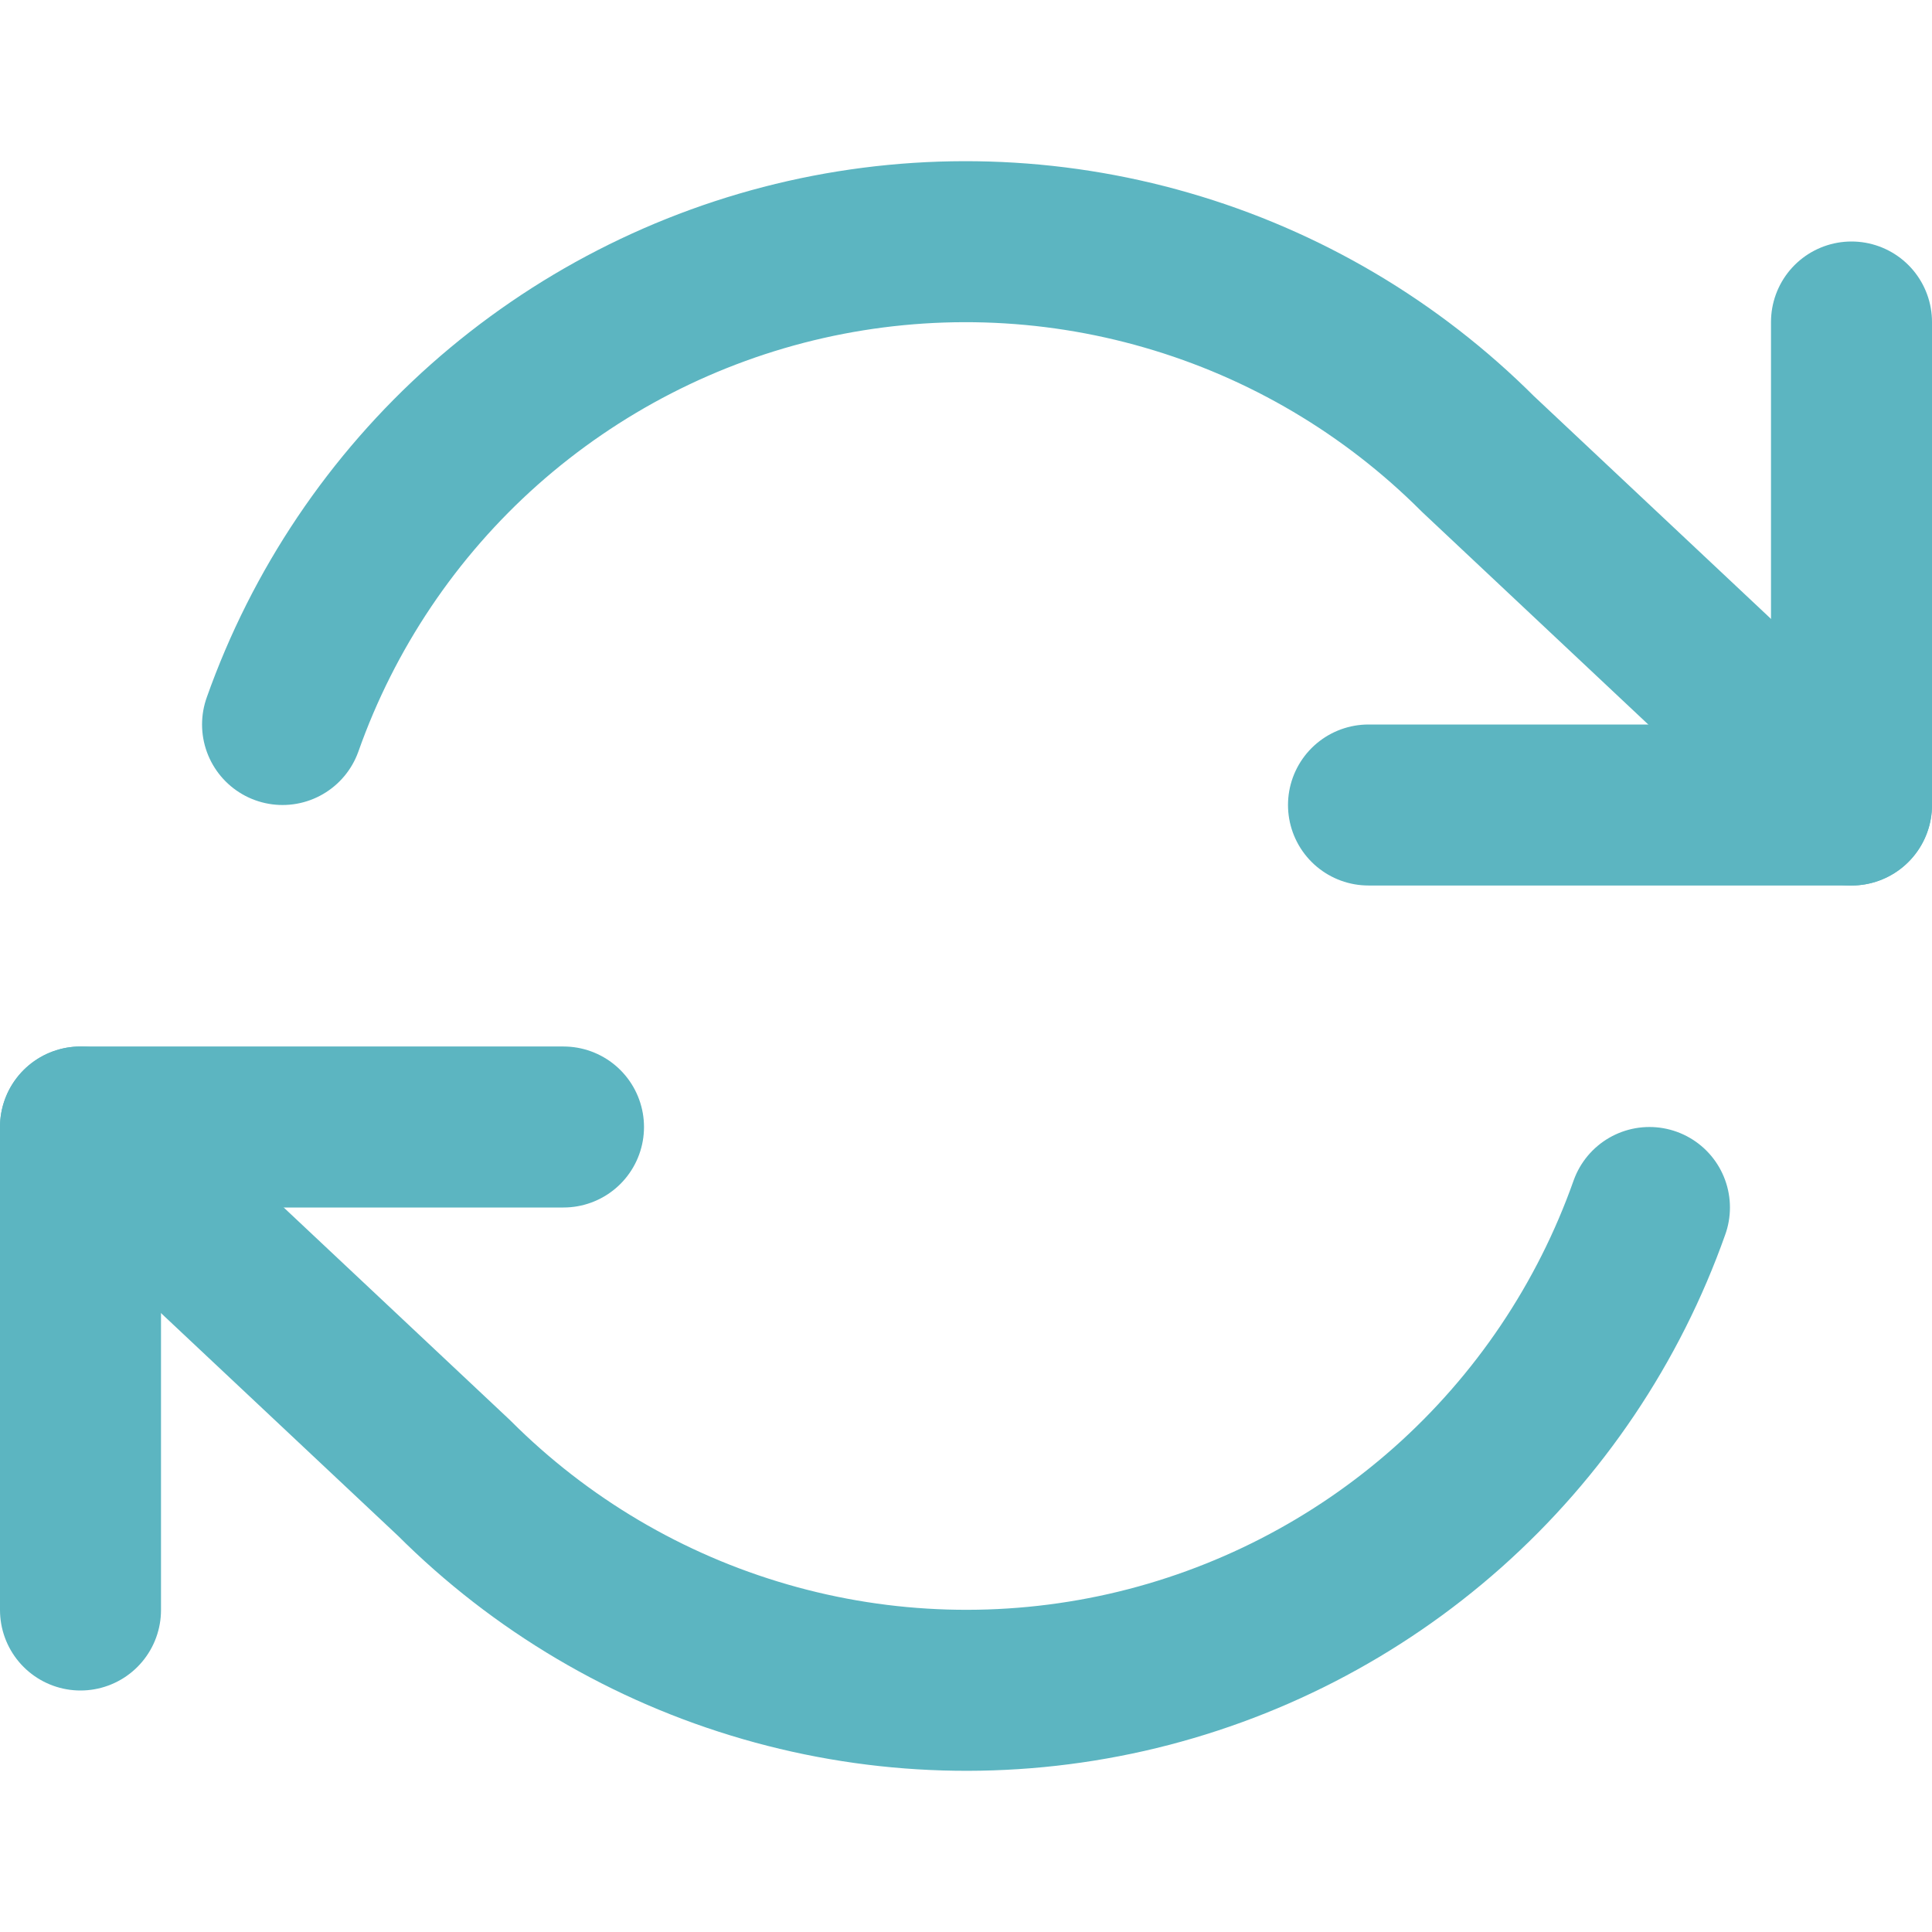 <svg width="24" height="24" viewBox="0 0 24 24" fill="none" xmlns="http://www.w3.org/2000/svg">
<g id="refresh-cw">
<path id="Vector" d="M23 4V10H17" stroke="#5CB5C1" stroke-width="2" stroke-linecap="round" stroke-linejoin="round"/>
<path id="Vector_2" d="M1 20V14H7" stroke="#5CB5C1" stroke-width="2" stroke-linecap="round" stroke-linejoin="round"/>
<path id="Vector_3" d="M3.51 9C4.017 7.567 4.879 6.285 6.015 5.275C7.152 4.266 8.525 3.56 10.008 3.224C11.491 2.889 13.035 2.934 14.495 3.357C15.956 3.779 17.285 4.565 18.36 5.64L23 10M1 14L5.64 18.36C6.715 19.435 8.044 20.221 9.505 20.643C10.965 21.066 12.509 21.111 13.992 20.776C15.475 20.44 16.848 19.735 17.985 18.725C19.121 17.715 19.983 16.433 20.49 15" stroke="#5CB5C1" stroke-width="2" stroke-linecap="round" stroke-linejoin="round"/>
</g>
</svg>
